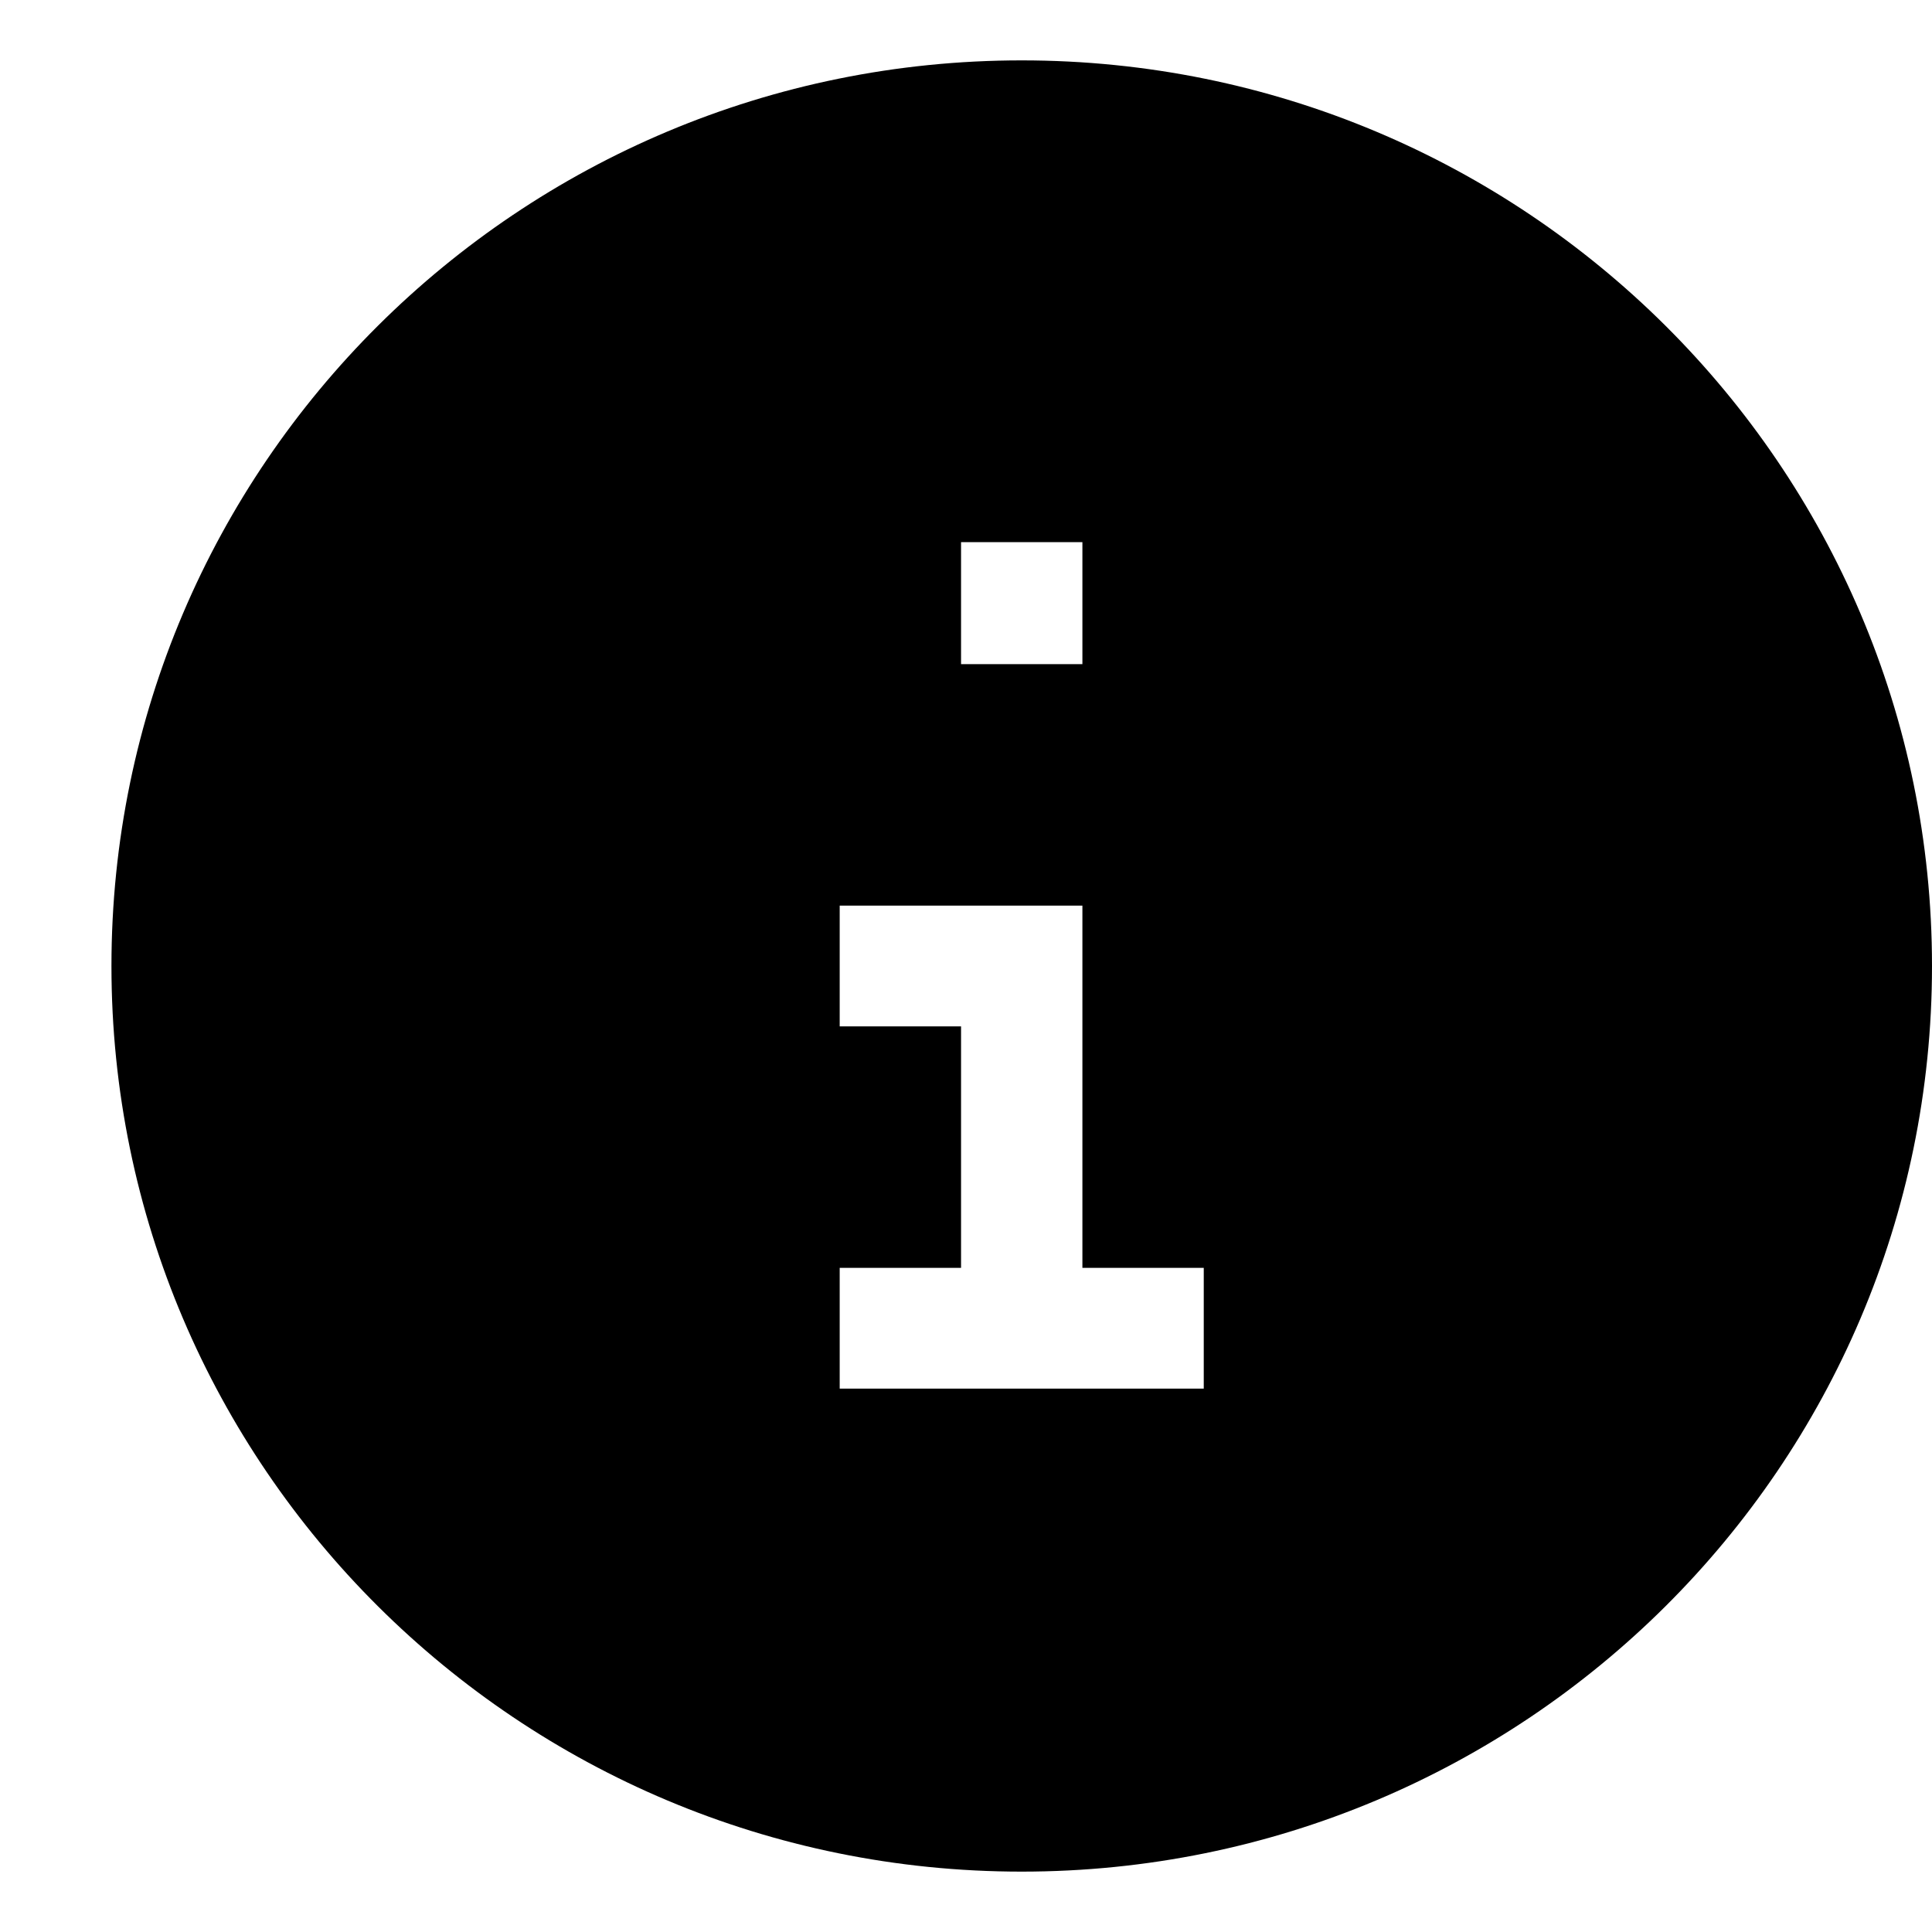 <svg width="16" height="16" viewBox="0 0 16 16" fill="none" xmlns="http://www.w3.org/2000/svg">
<path fill-rule="evenodd" clip-rule="evenodd" d="M16 8C16 12.142 12.625 15.5 8.461 15.5C4.298 15.5 0.923 12.142 0.923 8C0.923 3.858 4.298 0.5 8.461 0.5C12.625 0.5 16 3.858 16 8ZM7.959 5.5V4.49H8.964V5.5H7.959ZM8.964 7.5V10.5H9.969V11.5H6.954V10.5H7.959V8.5H6.954V7.5H8.964Z" fill="#000"/>
</svg>
